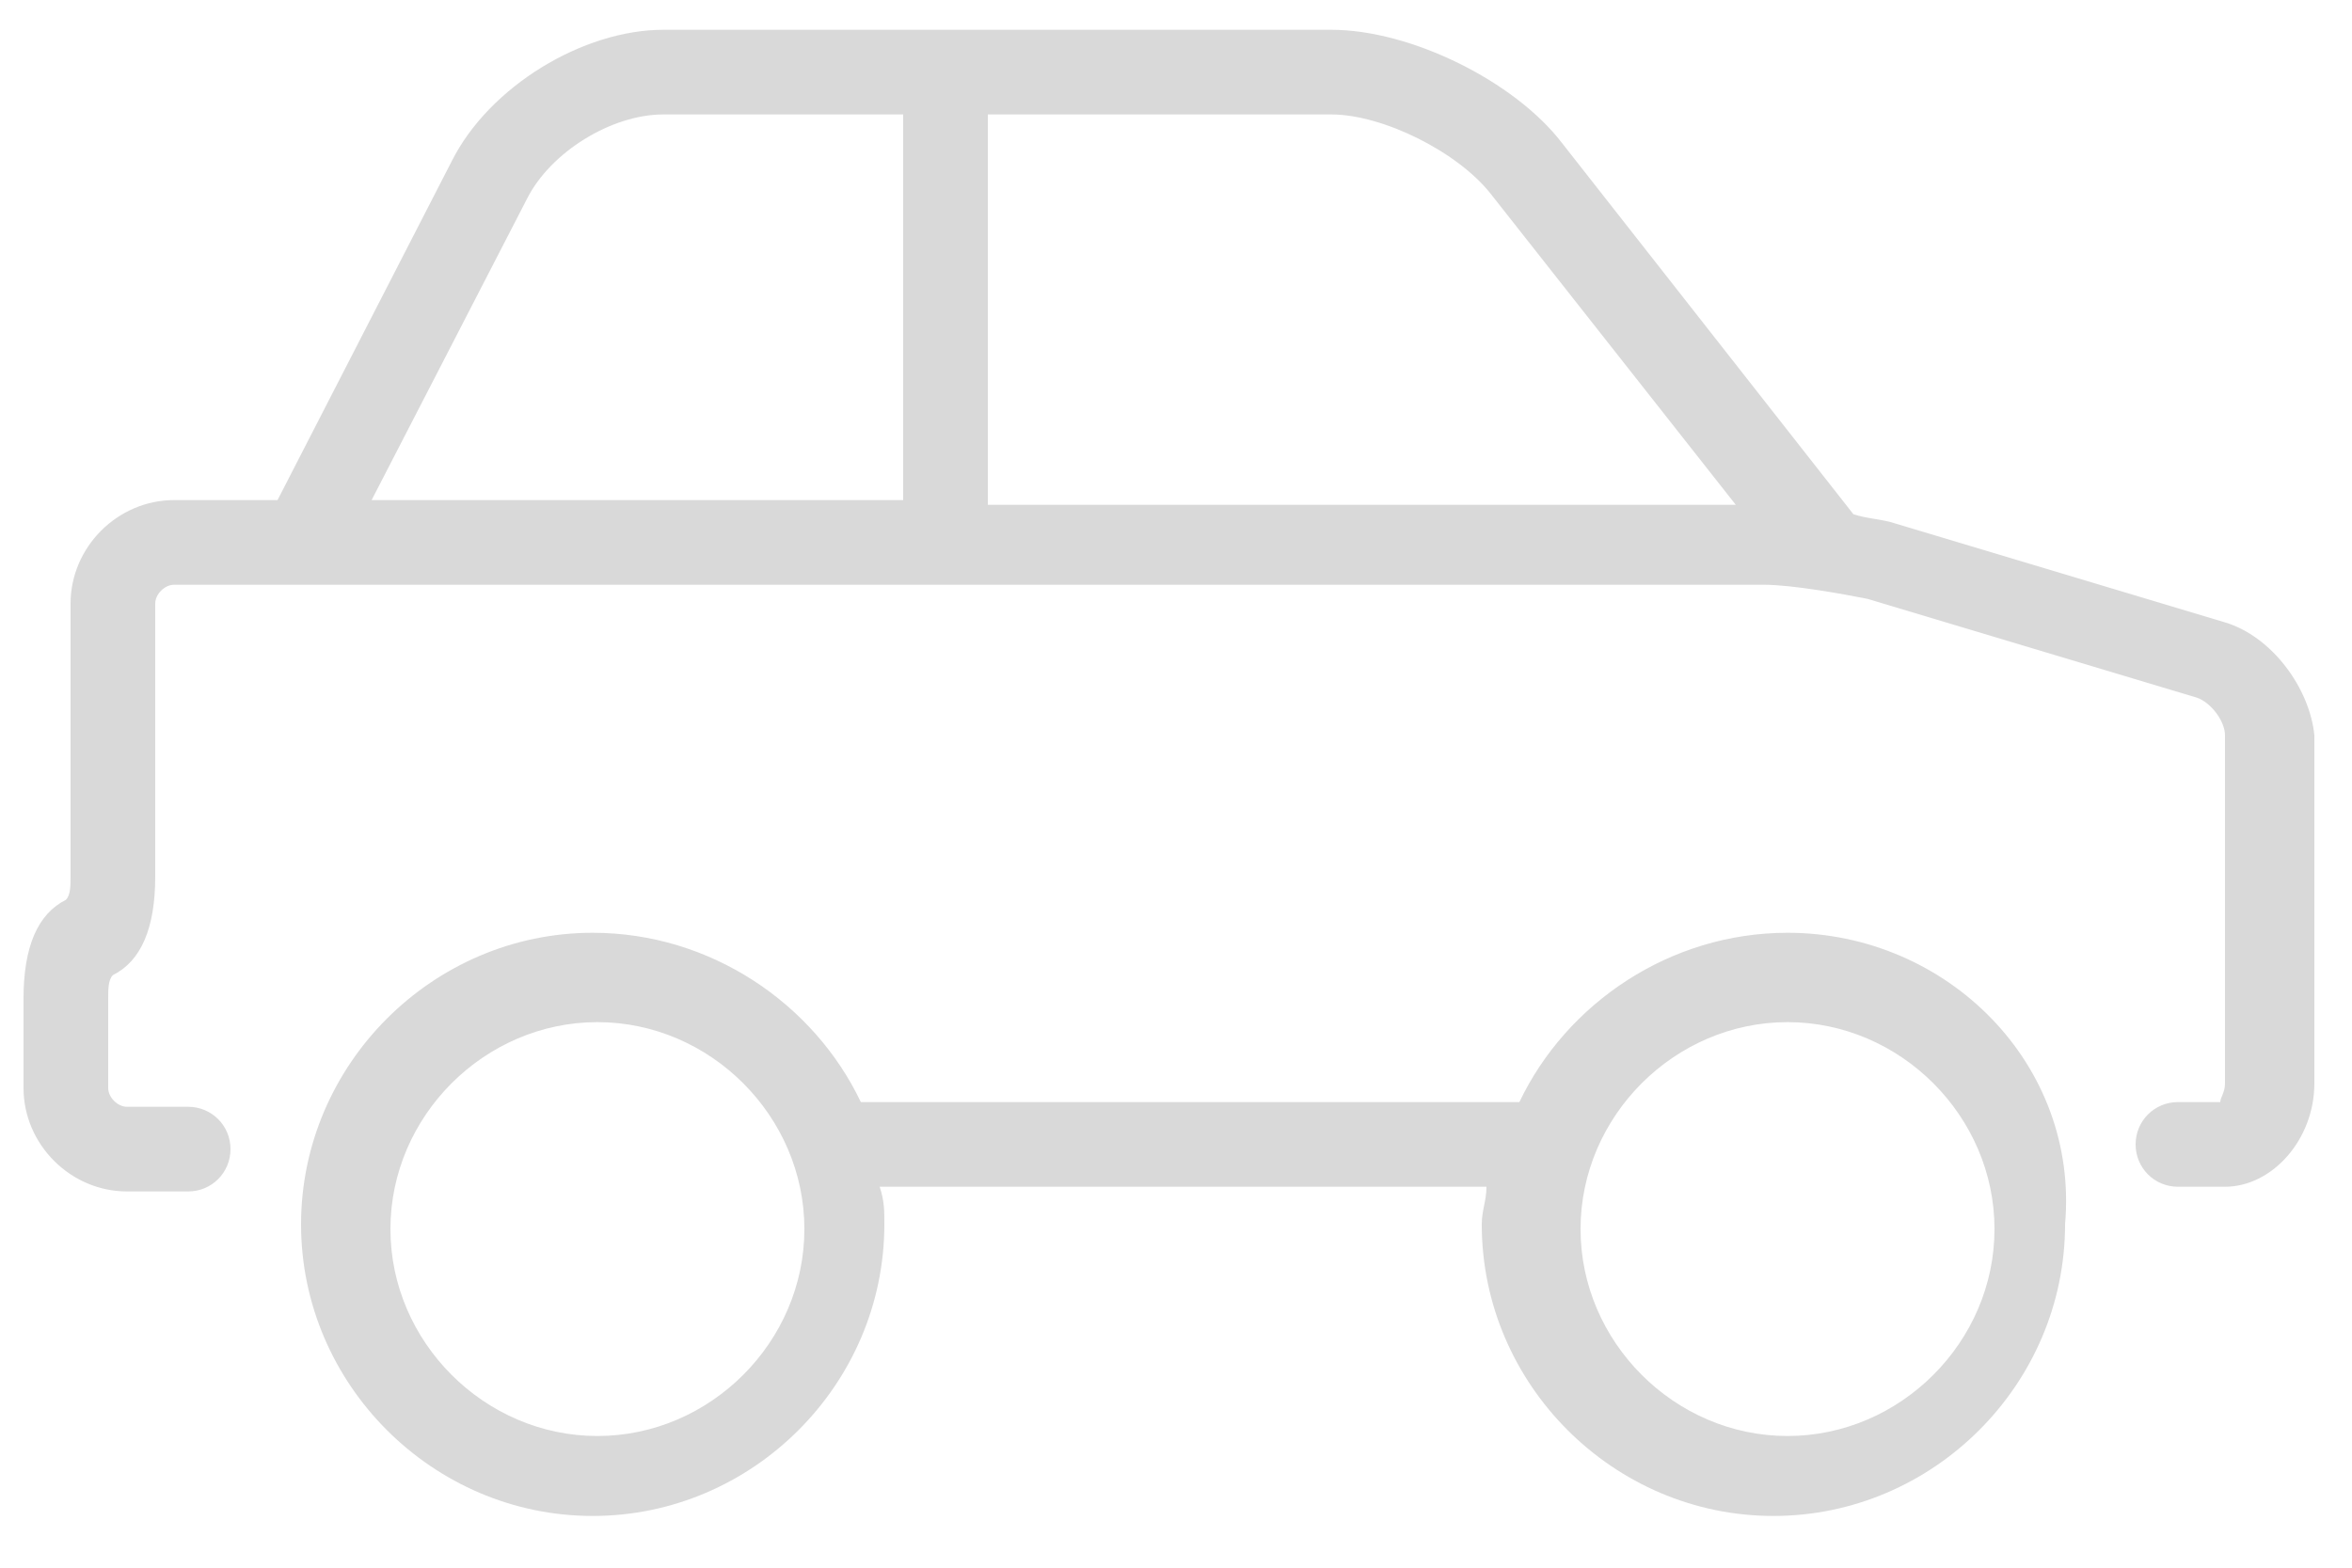 <svg width="30" height="20" viewBox="0 0 30 20" fill="none" xmlns="http://www.w3.org/2000/svg">
<path d="M28.38 7.94L24.18 6.68C24 6.62 23.82 6.62 23.64 6.56L19.92 1.82C19.32 1.04 18 0.38 16.98 0.38H8.46C7.44 0.38 6.24 1.1 5.76 2.06L3.54 6.38H2.22C1.5 6.38 0.9 6.98 0.9 7.7V11.18C0.9 11.3 0.9 11.42 0.84 11.48C0.48 11.66 0.3 12.08 0.3 12.74V13.88C0.3 14.6 0.9 15.2 1.62 15.2H2.4C2.7 15.2 2.94 14.96 2.94 14.66C2.94 14.36 2.7 14.12 2.4 14.12H1.62C1.5 14.12 1.38 14 1.38 13.88V12.74C1.38 12.62 1.38 12.5 1.44 12.44C1.8 12.26 1.98 11.84 1.98 11.18V7.7C1.98 7.58 2.1 7.46 2.22 7.46H22.5C22.86 7.46 23.52 7.58 23.82 7.64L28.02 8.9C28.2 8.96 28.38 9.2 28.38 9.38V13.82C28.38 13.94 28.32 14 28.32 14.06H27.78C27.48 14.06 27.24 14.3 27.24 14.6C27.24 14.9 27.48 15.14 27.78 15.14H28.38C28.98 15.14 29.52 14.54 29.52 13.82V9.38C29.46 8.78 28.98 8.12 28.38 7.94ZM11.52 6.38H4.74L6.72 2.54C7.02 1.94 7.8 1.46 8.46 1.46H11.52V6.38ZM12.6 6.38V1.46H16.98C17.64 1.46 18.6 1.94 19.02 2.48L22.14 6.44H12.6V6.38ZM22.8 11.9C21.3 11.9 19.98 12.8 19.38 14.06H10.98C10.38 12.8 9.06 11.9 7.56 11.9C5.52 11.9 3.84 13.58 3.84 15.62C3.84 17.66 5.52 19.34 7.56 19.34C9.6 19.34 11.28 17.66 11.28 15.62C11.28 15.44 11.28 15.32 11.22 15.14H18.96C18.96 15.32 18.9 15.44 18.9 15.62C18.9 17.66 20.58 19.34 22.62 19.34C24.66 19.34 26.34 17.66 26.34 15.62C26.52 13.58 24.84 11.9 22.8 11.9ZM7.62 18.32C6.18 18.32 4.98 17.12 4.98 15.68C4.98 14.24 6.18 13.04 7.62 13.04C9.06 13.04 10.26 14.24 10.26 15.68C10.26 17.12 9.06 18.32 7.62 18.32ZM22.8 18.32C21.36 18.32 20.16 17.12 20.16 15.68C20.16 14.24 21.36 13.04 22.8 13.04C24.24 13.04 25.44 14.24 25.44 15.68C25.44 17.12 24.24 18.32 22.8 18.32Z" fill="#D9D9D9"/>
</svg>
